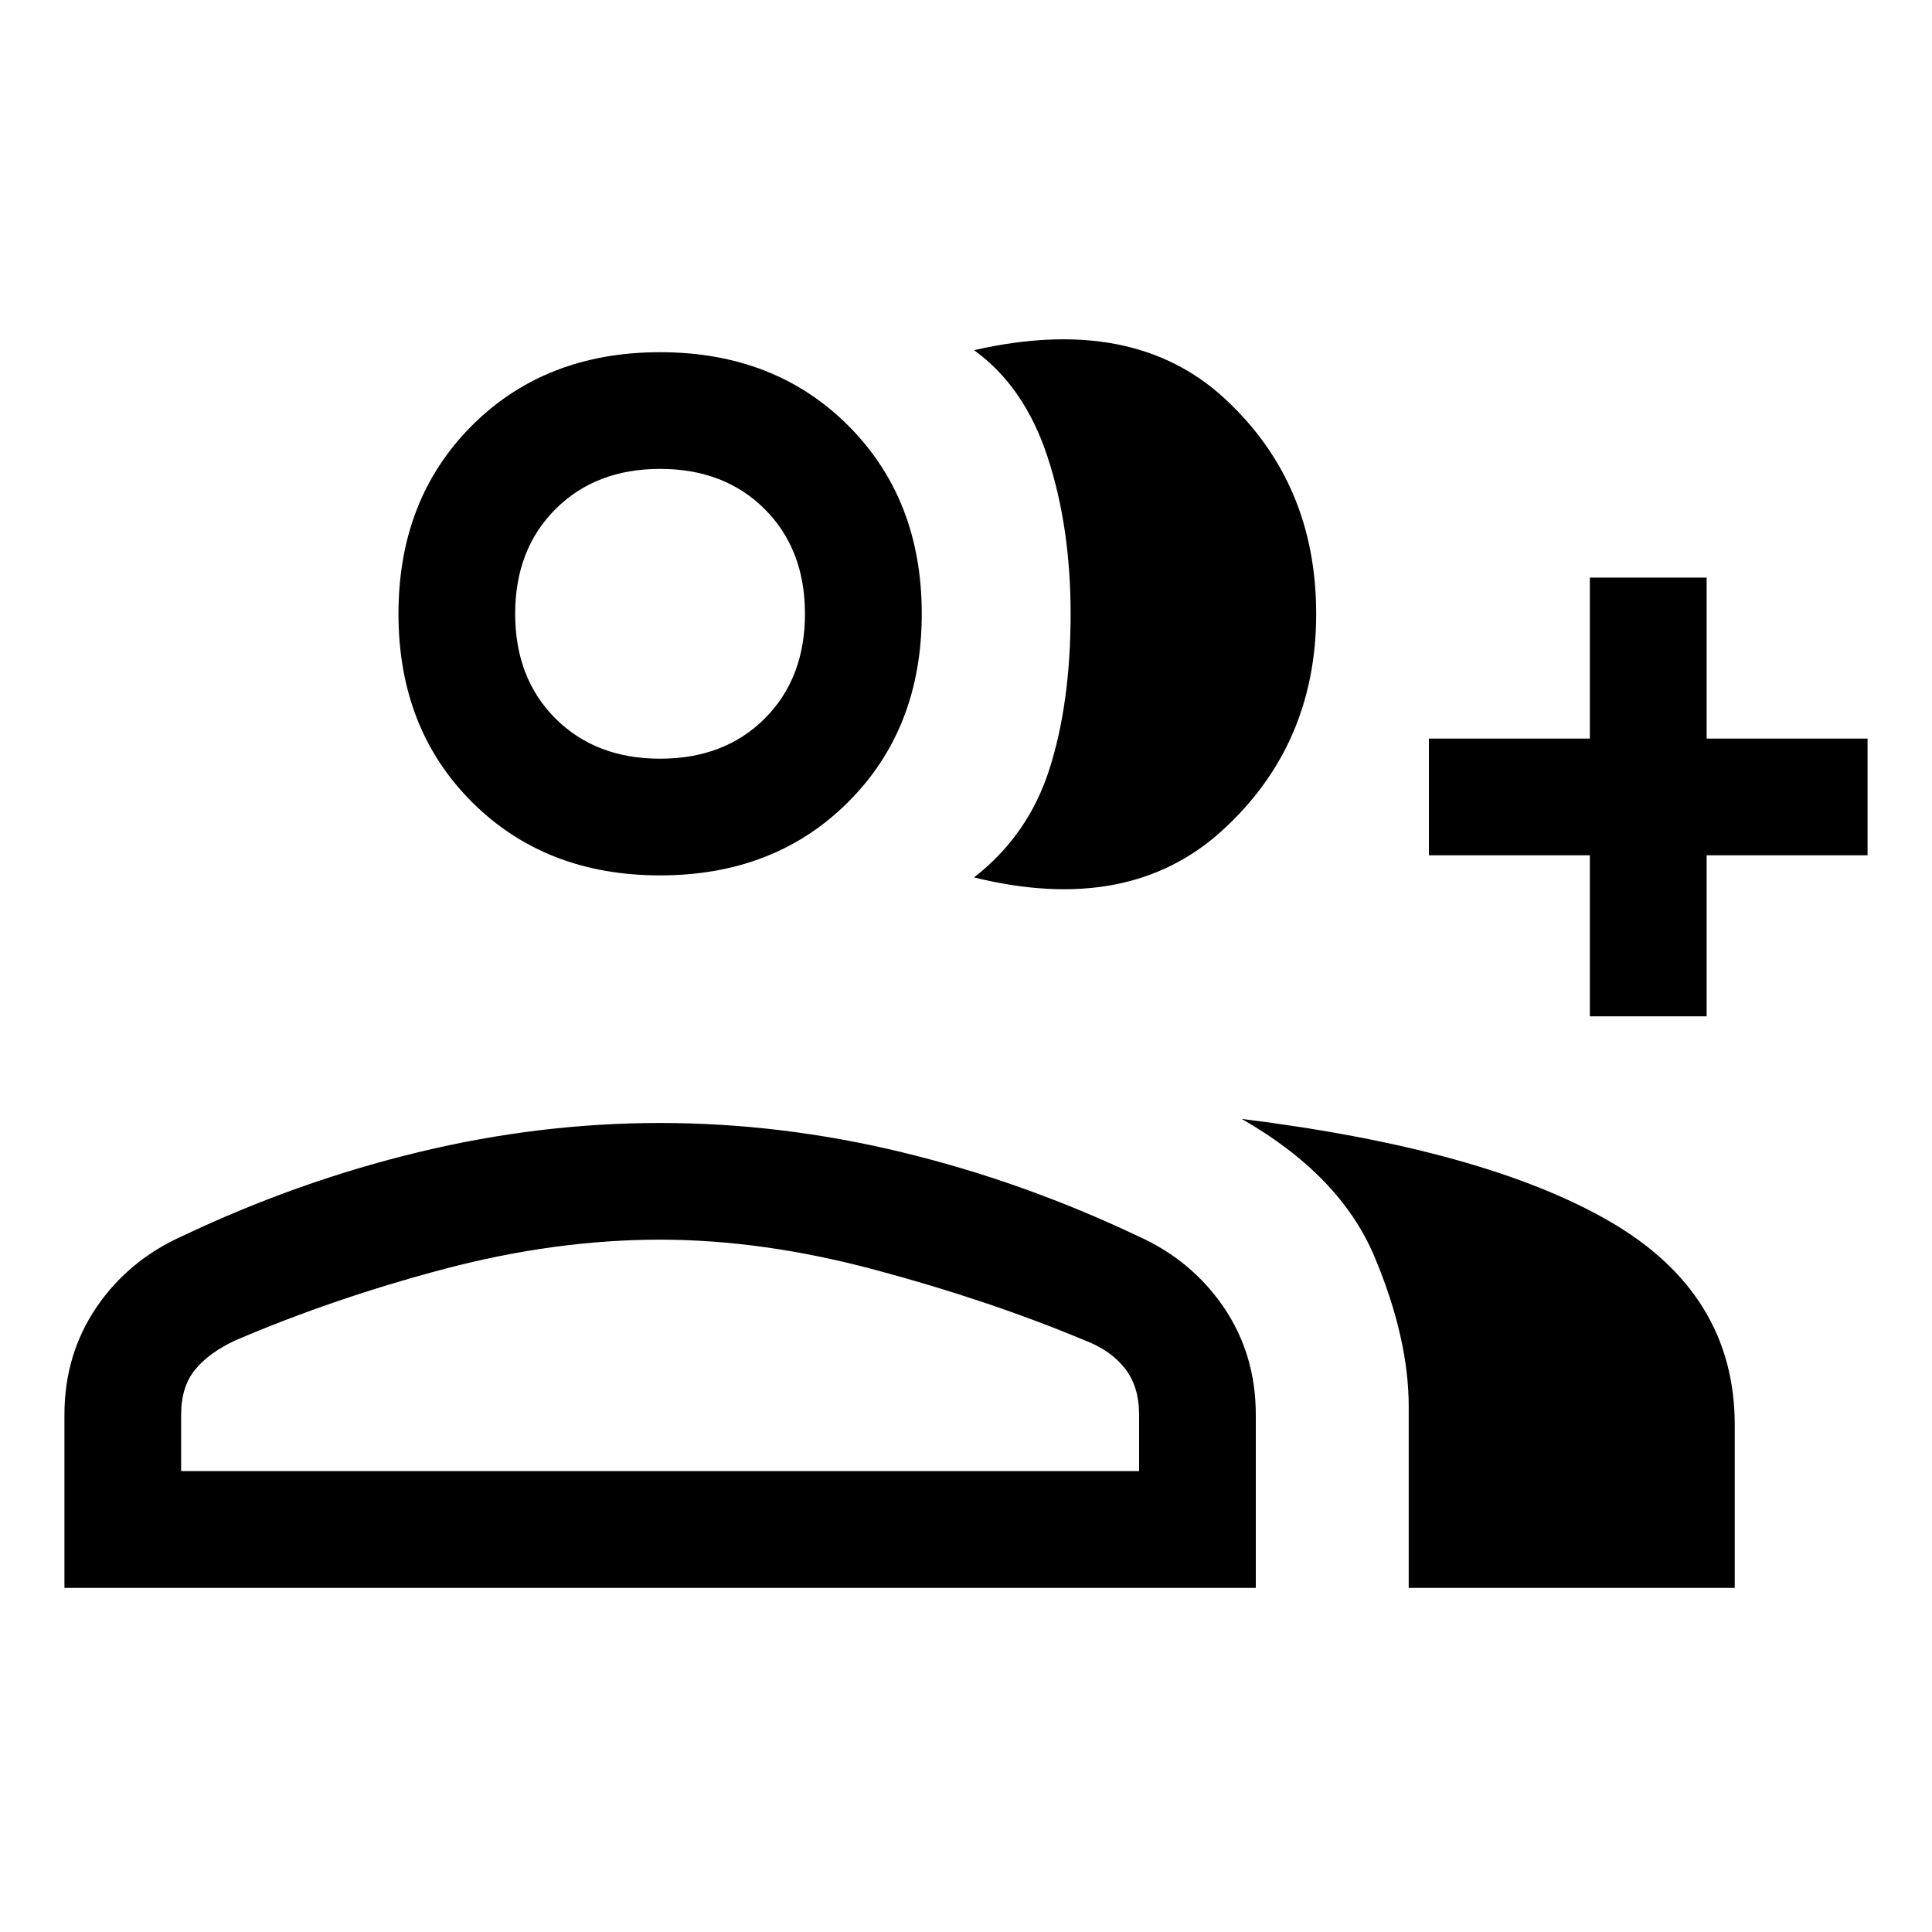 <svg xmlns="http://www.w3.org/2000/svg" height="20" width="20"><path d="M10.083 9.083Q10.646 8.646 10.865 7.958Q11.083 7.271 11.083 6.354Q11.083 5.458 10.844 4.729Q10.604 4 10.083 3.625Q11.729 3.25 12.677 4.125Q13.625 5 13.625 6.354Q13.625 7.708 12.656 8.594Q11.688 9.479 10.083 9.083ZM14.583 16.438V14.562Q14.583 13.854 14.229 13.01Q13.875 12.167 12.854 11.583Q15.375 11.896 16.667 12.646Q17.958 13.396 17.958 14.75V16.438ZM16.458 10.521V8.854H14.792V7.646H16.458V5.979H17.667V7.646H19.333V8.854H17.667V10.521ZM6.833 9.062Q5.646 9.062 4.885 8.302Q4.125 7.542 4.125 6.354Q4.125 5.167 4.885 4.406Q5.646 3.646 6.833 3.646Q8.021 3.646 8.781 4.406Q9.542 5.167 9.542 6.354Q9.542 7.542 8.781 8.302Q8.021 9.062 6.833 9.062ZM0.667 16.438V14.646Q0.667 14.021 1 13.531Q1.333 13.042 1.896 12.792Q3.083 12.229 4.333 11.927Q5.583 11.625 6.833 11.625Q8.083 11.625 9.333 11.927Q10.583 12.229 11.771 12.792Q12.333 13.042 12.667 13.531Q13 14.021 13 14.646V16.438ZM6.833 7.854Q7.5 7.854 7.917 7.438Q8.333 7.021 8.333 6.354Q8.333 5.688 7.917 5.271Q7.5 4.854 6.833 4.854Q6.167 4.854 5.75 5.271Q5.333 5.688 5.333 6.354Q5.333 7.021 5.75 7.438Q6.167 7.854 6.833 7.854ZM1.875 15.229H11.792V14.646Q11.792 14.354 11.646 14.167Q11.5 13.979 11.229 13.875Q10.229 13.458 9.062 13.146Q7.896 12.833 6.833 12.833Q5.75 12.833 4.604 13.135Q3.458 13.438 2.438 13.875Q2.167 14 2.021 14.177Q1.875 14.354 1.875 14.646ZM6.833 6.354Q6.833 6.354 6.833 6.354Q6.833 6.354 6.833 6.354Q6.833 6.354 6.833 6.354Q6.833 6.354 6.833 6.354Q6.833 6.354 6.833 6.354Q6.833 6.354 6.833 6.354Q6.833 6.354 6.833 6.354Q6.833 6.354 6.833 6.354ZM6.833 15.229Q6.833 15.229 6.833 15.229Q6.833 15.229 6.833 15.229Q6.833 15.229 6.833 15.229Q6.833 15.229 6.833 15.229Q6.833 15.229 6.833 15.229Q6.833 15.229 6.833 15.229Q6.833 15.229 6.833 15.229Q6.833 15.229 6.833 15.229Z"/></svg>